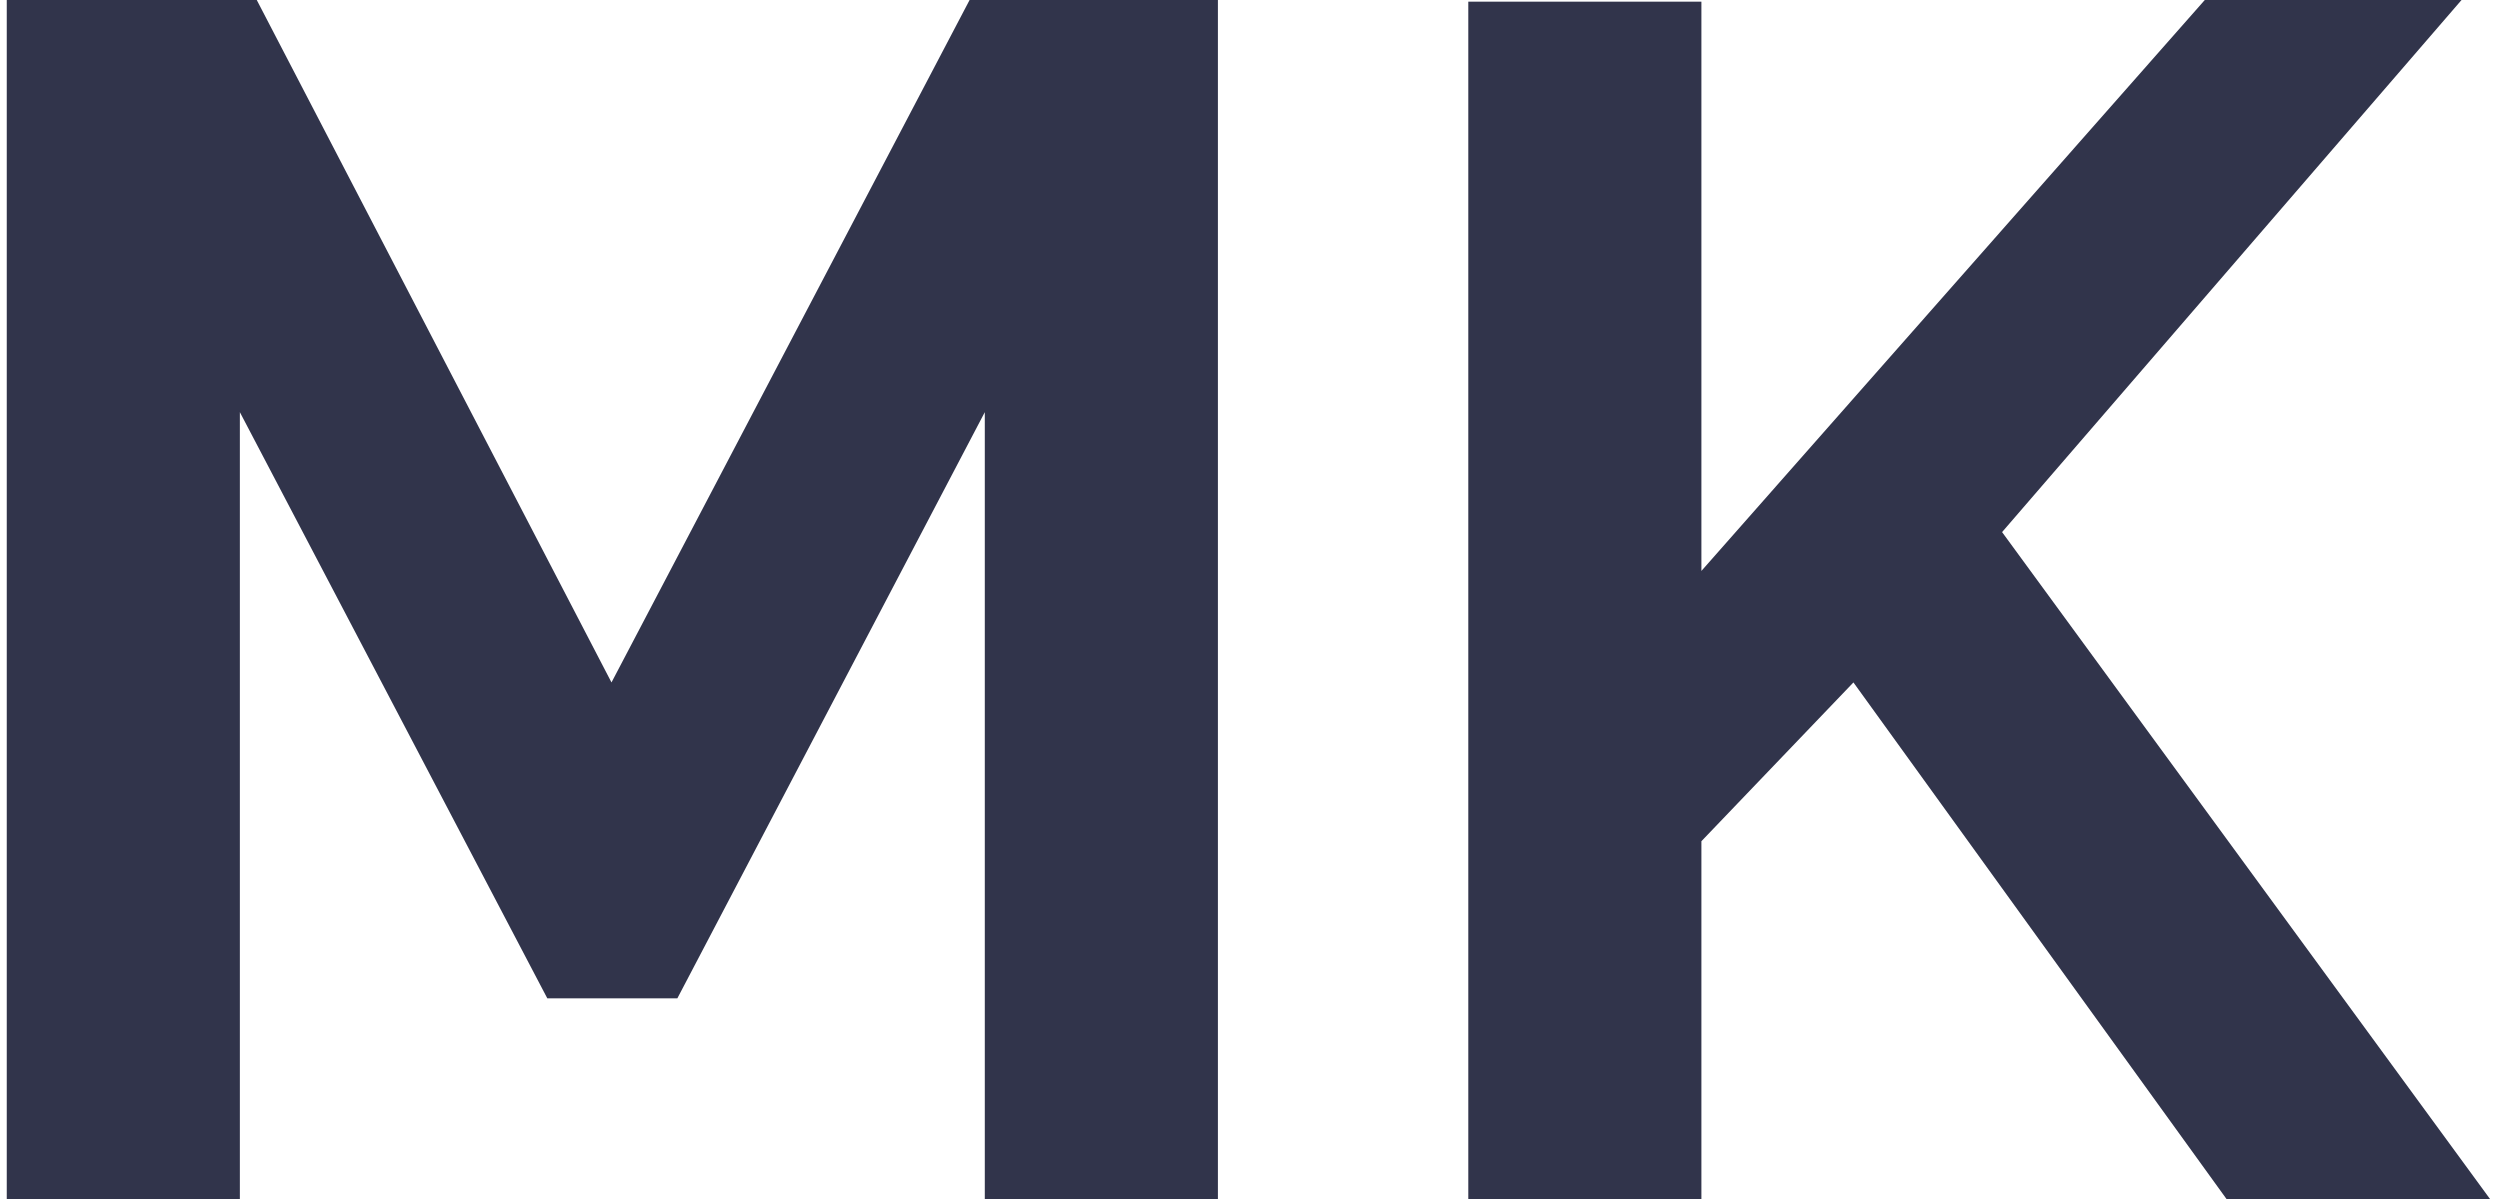 <svg width="148" height="71" viewBox="0 0 148 71" fill="none" xmlns="http://www.w3.org/2000/svg">
<path d="M58.3 71V24.4L40.1 59.1H32.4L14.2 24.4V71H0.4V-3.8147e-06H15.2L36.2 40.4L57.4 -3.8147e-06H72.1V71H58.3ZM86.923 71V0.1H100.723V33.8L130.523 -3.8147e-06H145.723L118.523 31.5L147.423 71H131.823L109.723 40.4L100.723 49.8V71H86.923Z" fill="#31344B"/>
</svg>
